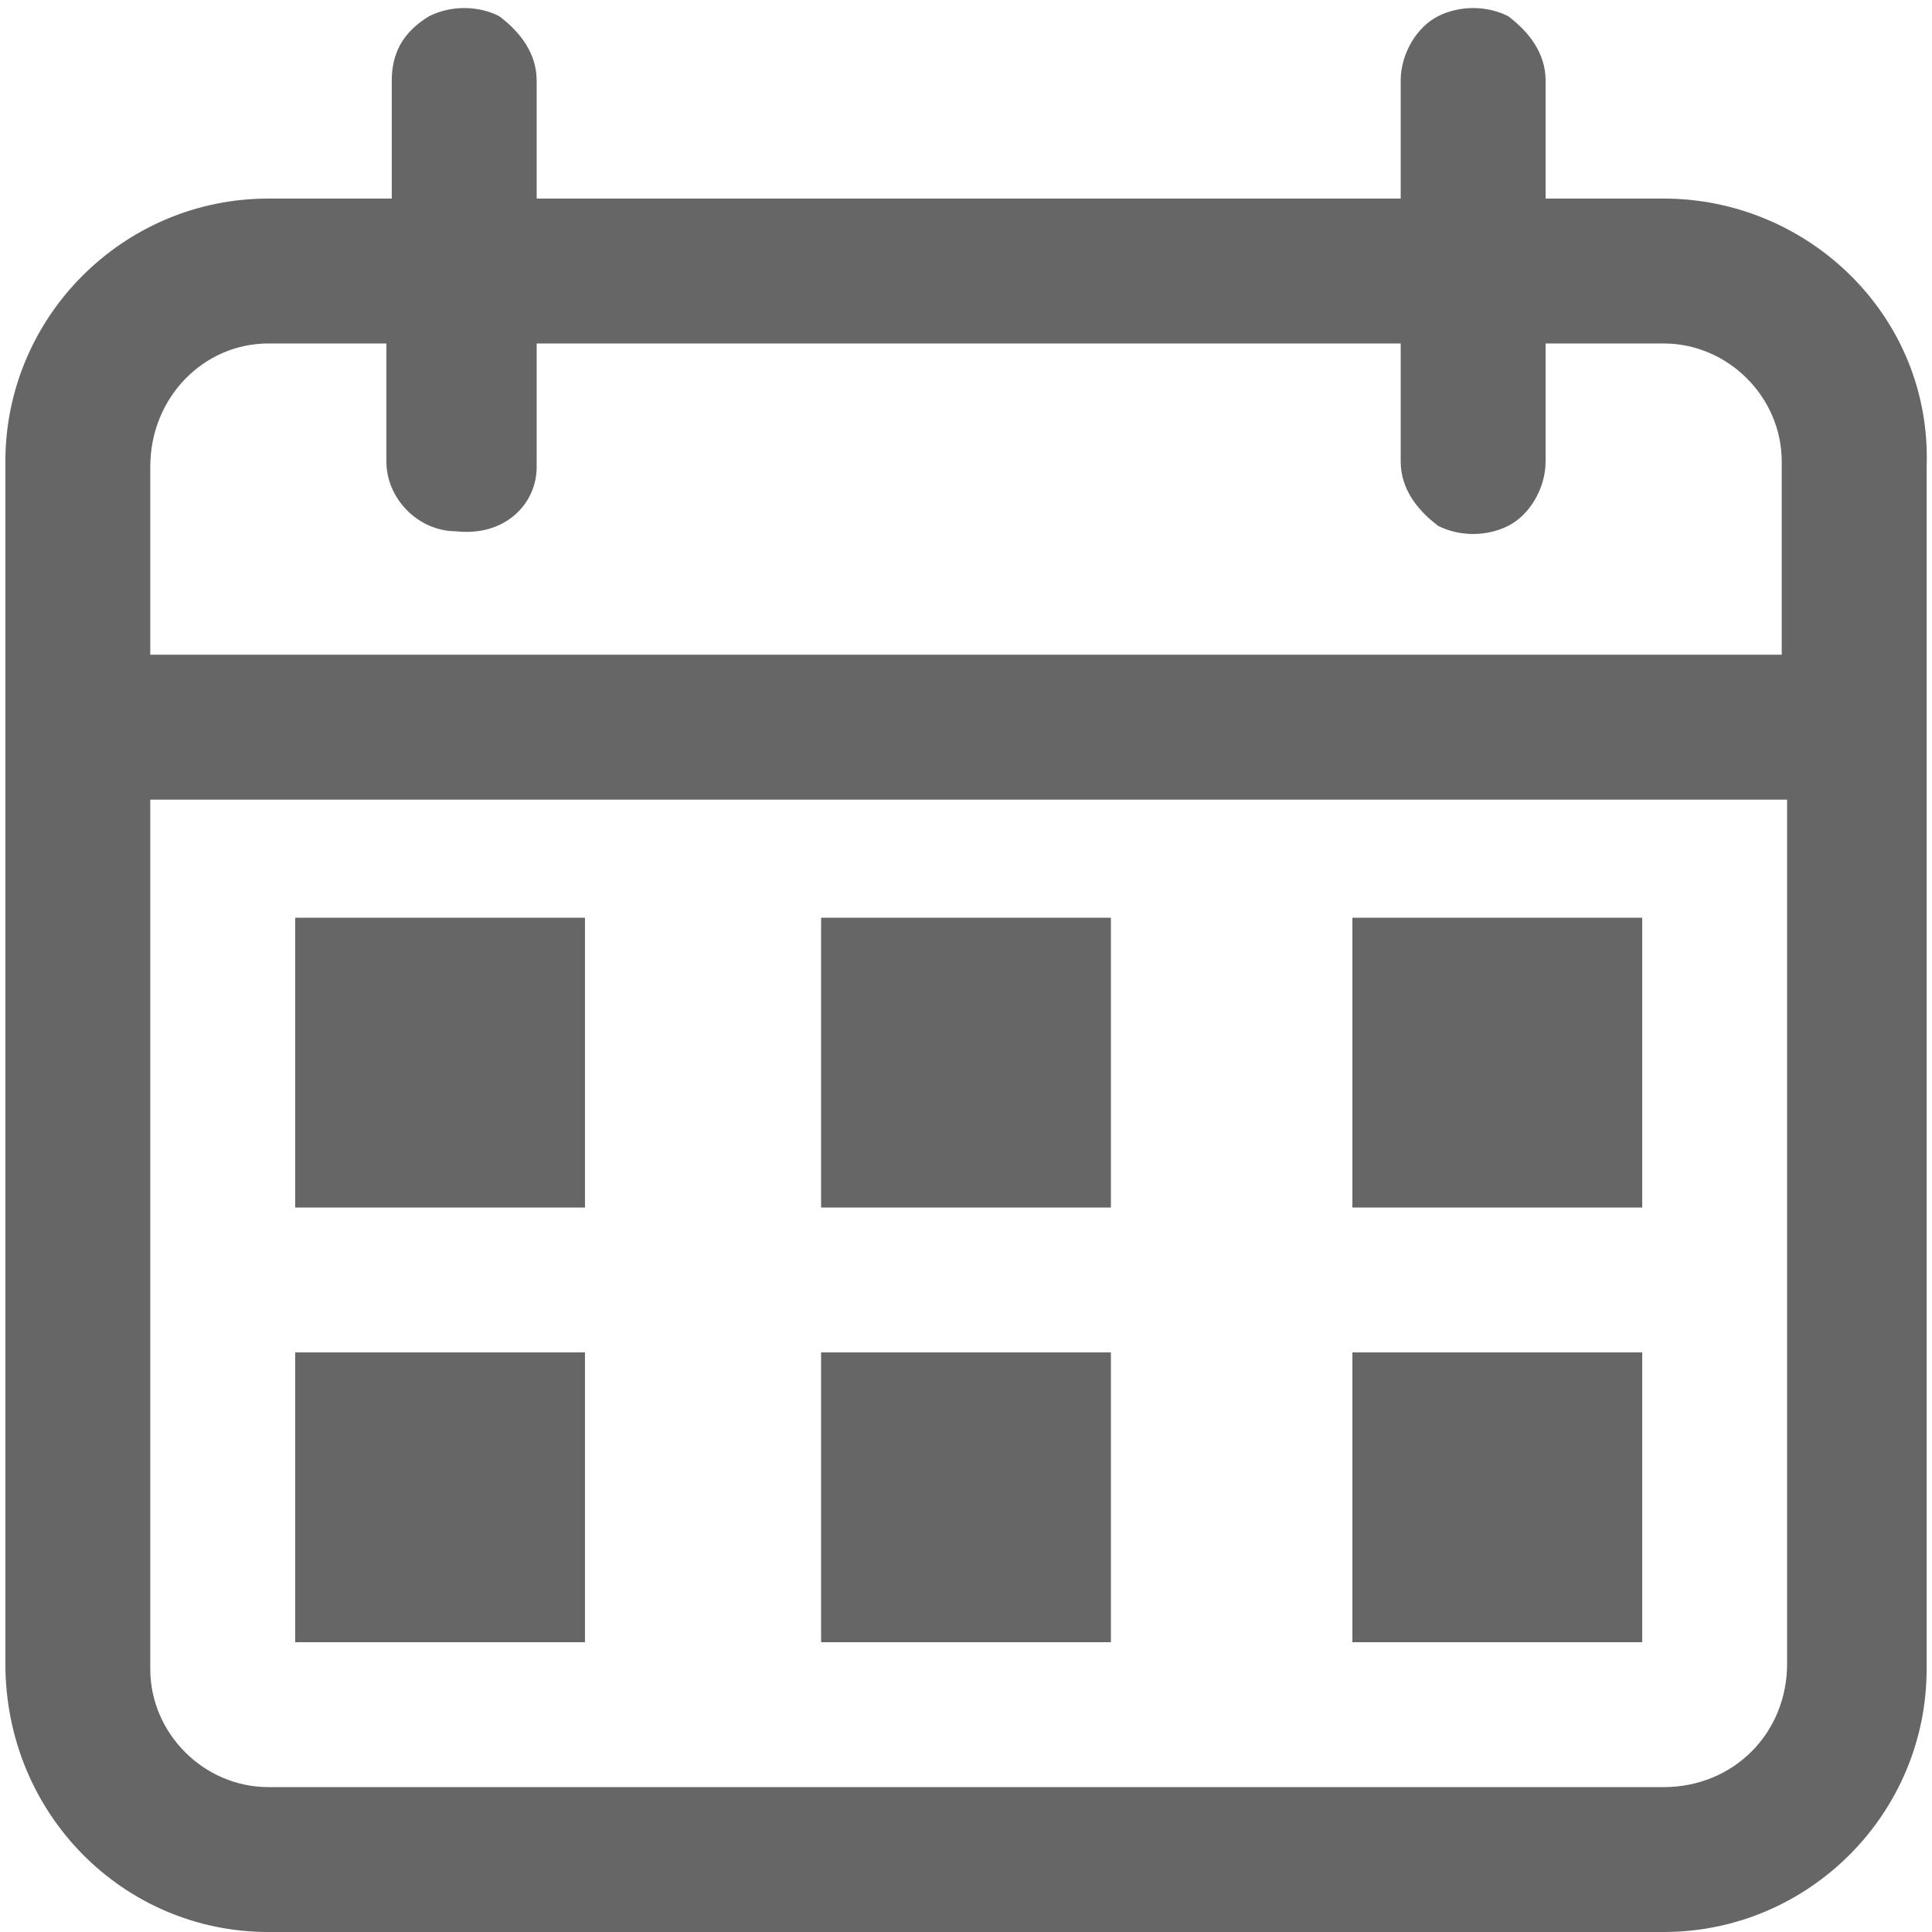 <?xml version="1.0" encoding="utf-8"?>
<!-- Generator: Adobe Illustrator 21.0.0, SVG Export Plug-In . SVG Version: 6.00 Build 0)  -->
<svg version="1.1" id="图层_1" xmlns="http://www.w3.org/2000/svg" xmlns:xlink="http://www.w3.org/1999/xlink" x="0px" y="0px"
	 viewBox="0 0 36 36" style="enable-background:new 0 0 36 36;" xml:space="preserve">
<style type="text/css">
	.st0{fill:#666666;}
</style>
<g>
	<g>
		<path class="st0" d="M31,33.3H5c-1.2,0-2.2-1-2.2-2.2V14.9h30.5V31C33.3,32.3,32.3,33.3,31,33.3 M5,6.4h2.2v2.2
			c0,0.7,0.6,1.3,1.3,1.3C9.4,10,10,9.4,10,8.7V6.4h16.1v2.2c0,0.5,0.3,0.9,0.7,1.2c0.4,0.2,0.9,0.2,1.3,0s0.7-0.7,0.7-1.2V6.4H31
			c1.2,0,2.2,1,2.2,2.2v3.6H2.8V8.7C2.8,7.4,3.8,6.4,5,6.4 M31,3.7h-2.2V1.5c0-0.5-0.3-0.9-0.7-1.2c-0.4-0.2-0.9-0.2-1.3,0
			S26.1,1,26.1,1.5v2.2H10V1.5C10,1,9.7,0.6,9.3,0.3C8.9,0.1,8.4,0.1,8,0.3C7.5,0.6,7.3,1,7.3,1.5v2.2H5c-2.7,0-4.9,2.2-4.9,4.9V31
			c0,2.8,2.2,5,4.9,5h26c2.7,0,4.9-2.2,4.9-4.9V8.7C36,5.9,33.7,3.7,31,3.7 M7.3,20.7h1.8V19H7.3V20.7z M5.5,22.5h5.4v-5.4H5.5V22.5
			z M27,20.7h1.8V19H27V20.7z M25.2,22.5h5.4v-5.4h-5.4V22.5z M17.1,20.7h1.8V19h-1.8V20.7z M15.3,22.5h5.4v-5.4h-5.4
			C15.3,17.1,15.3,22.5,15.3,22.5z M7.3,28.8h1.8V27H7.3V28.8z M5.5,30.6h5.4v-5.4H5.5V30.6z M27,28.8h1.8V27H27V28.8z M25.2,30.6
			h5.4v-5.4h-5.4V30.6z M17.1,28.8h1.8V27h-1.8V28.8z M15.3,30.6h5.4v-5.4h-5.4C15.3,25.2,15.3,30.6,15.3,30.6z"/>
	</g>
</g>
</svg>
